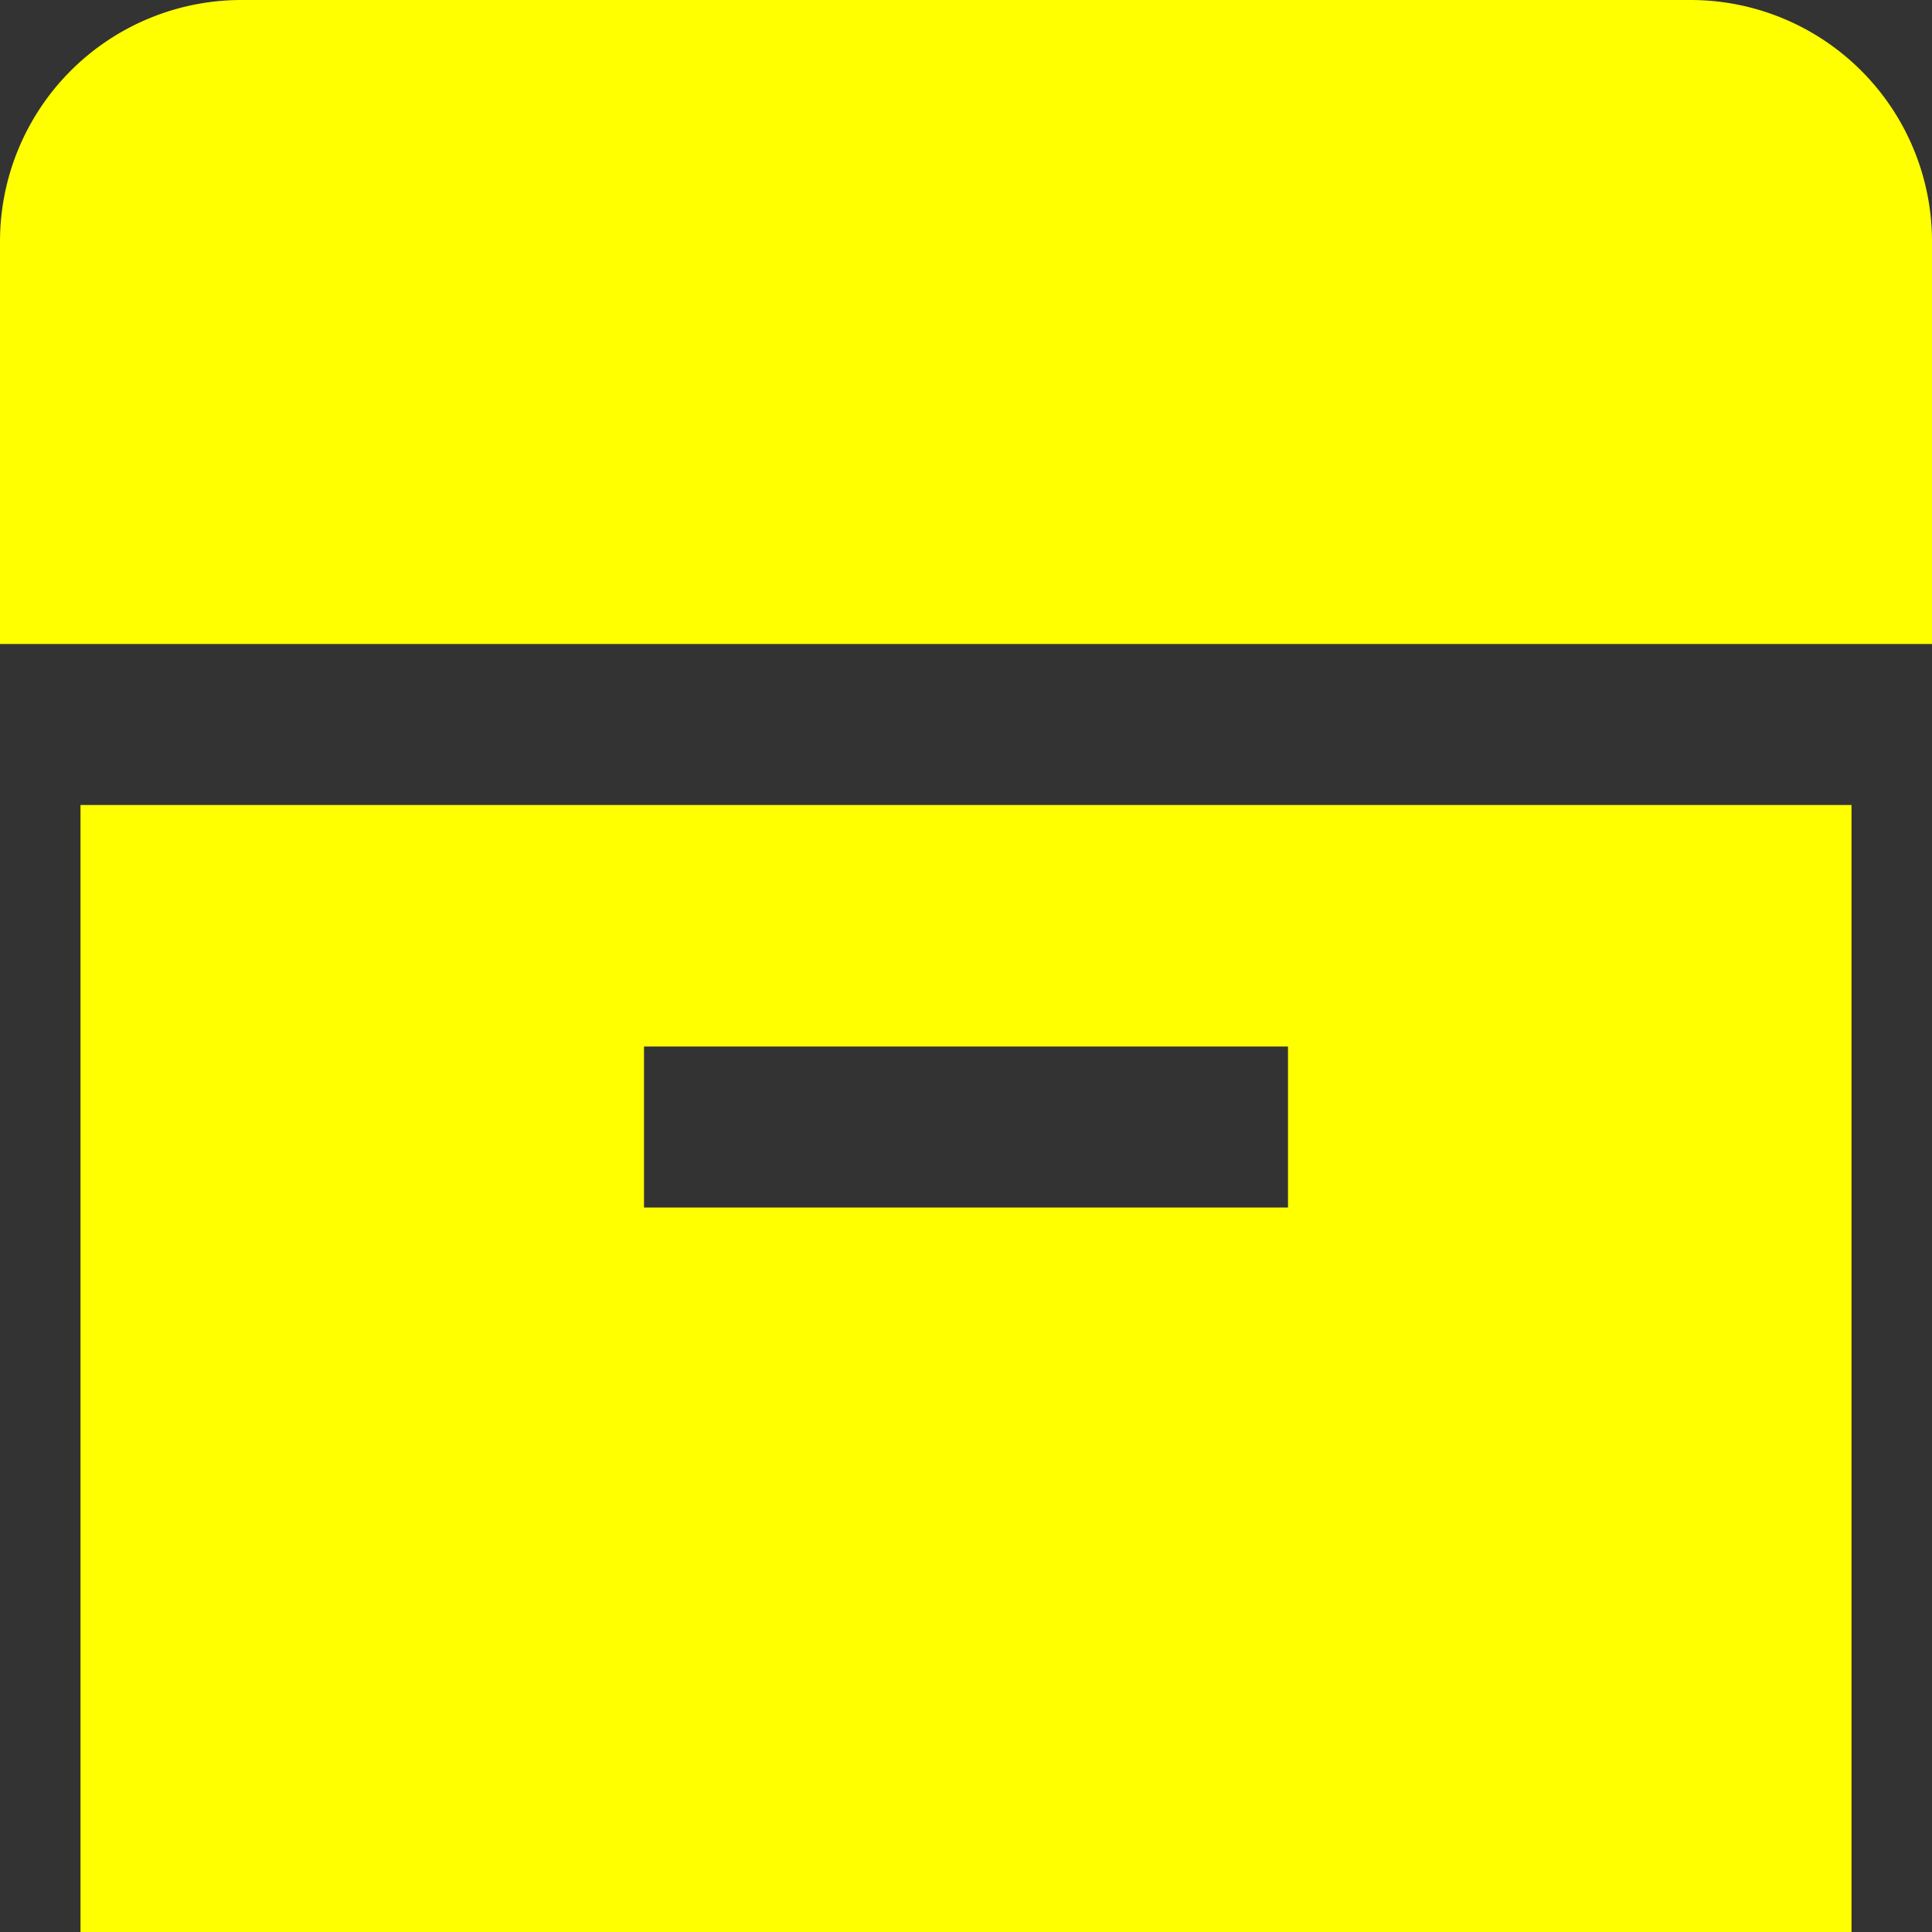 <?xml version="1.0" encoding="UTF-8"?>
<svg xmlns="http://www.w3.org/2000/svg" id="Layer_1" data-name="Layer 1" viewBox="0 0 24 24" width="512" height="512"><rect x="0" y="0" width="24" height="24" fill="#333333" stroke="none"/><path fill="#FFFF00" d="M21,0H3A3,3,0,0,0,0,3V8H24V3A3,3,0,0,0,21,0Z"/><path fill="#FFFF00" d="M1,10V24H23V10Zm15,5H8V13h8Z"/></svg>
